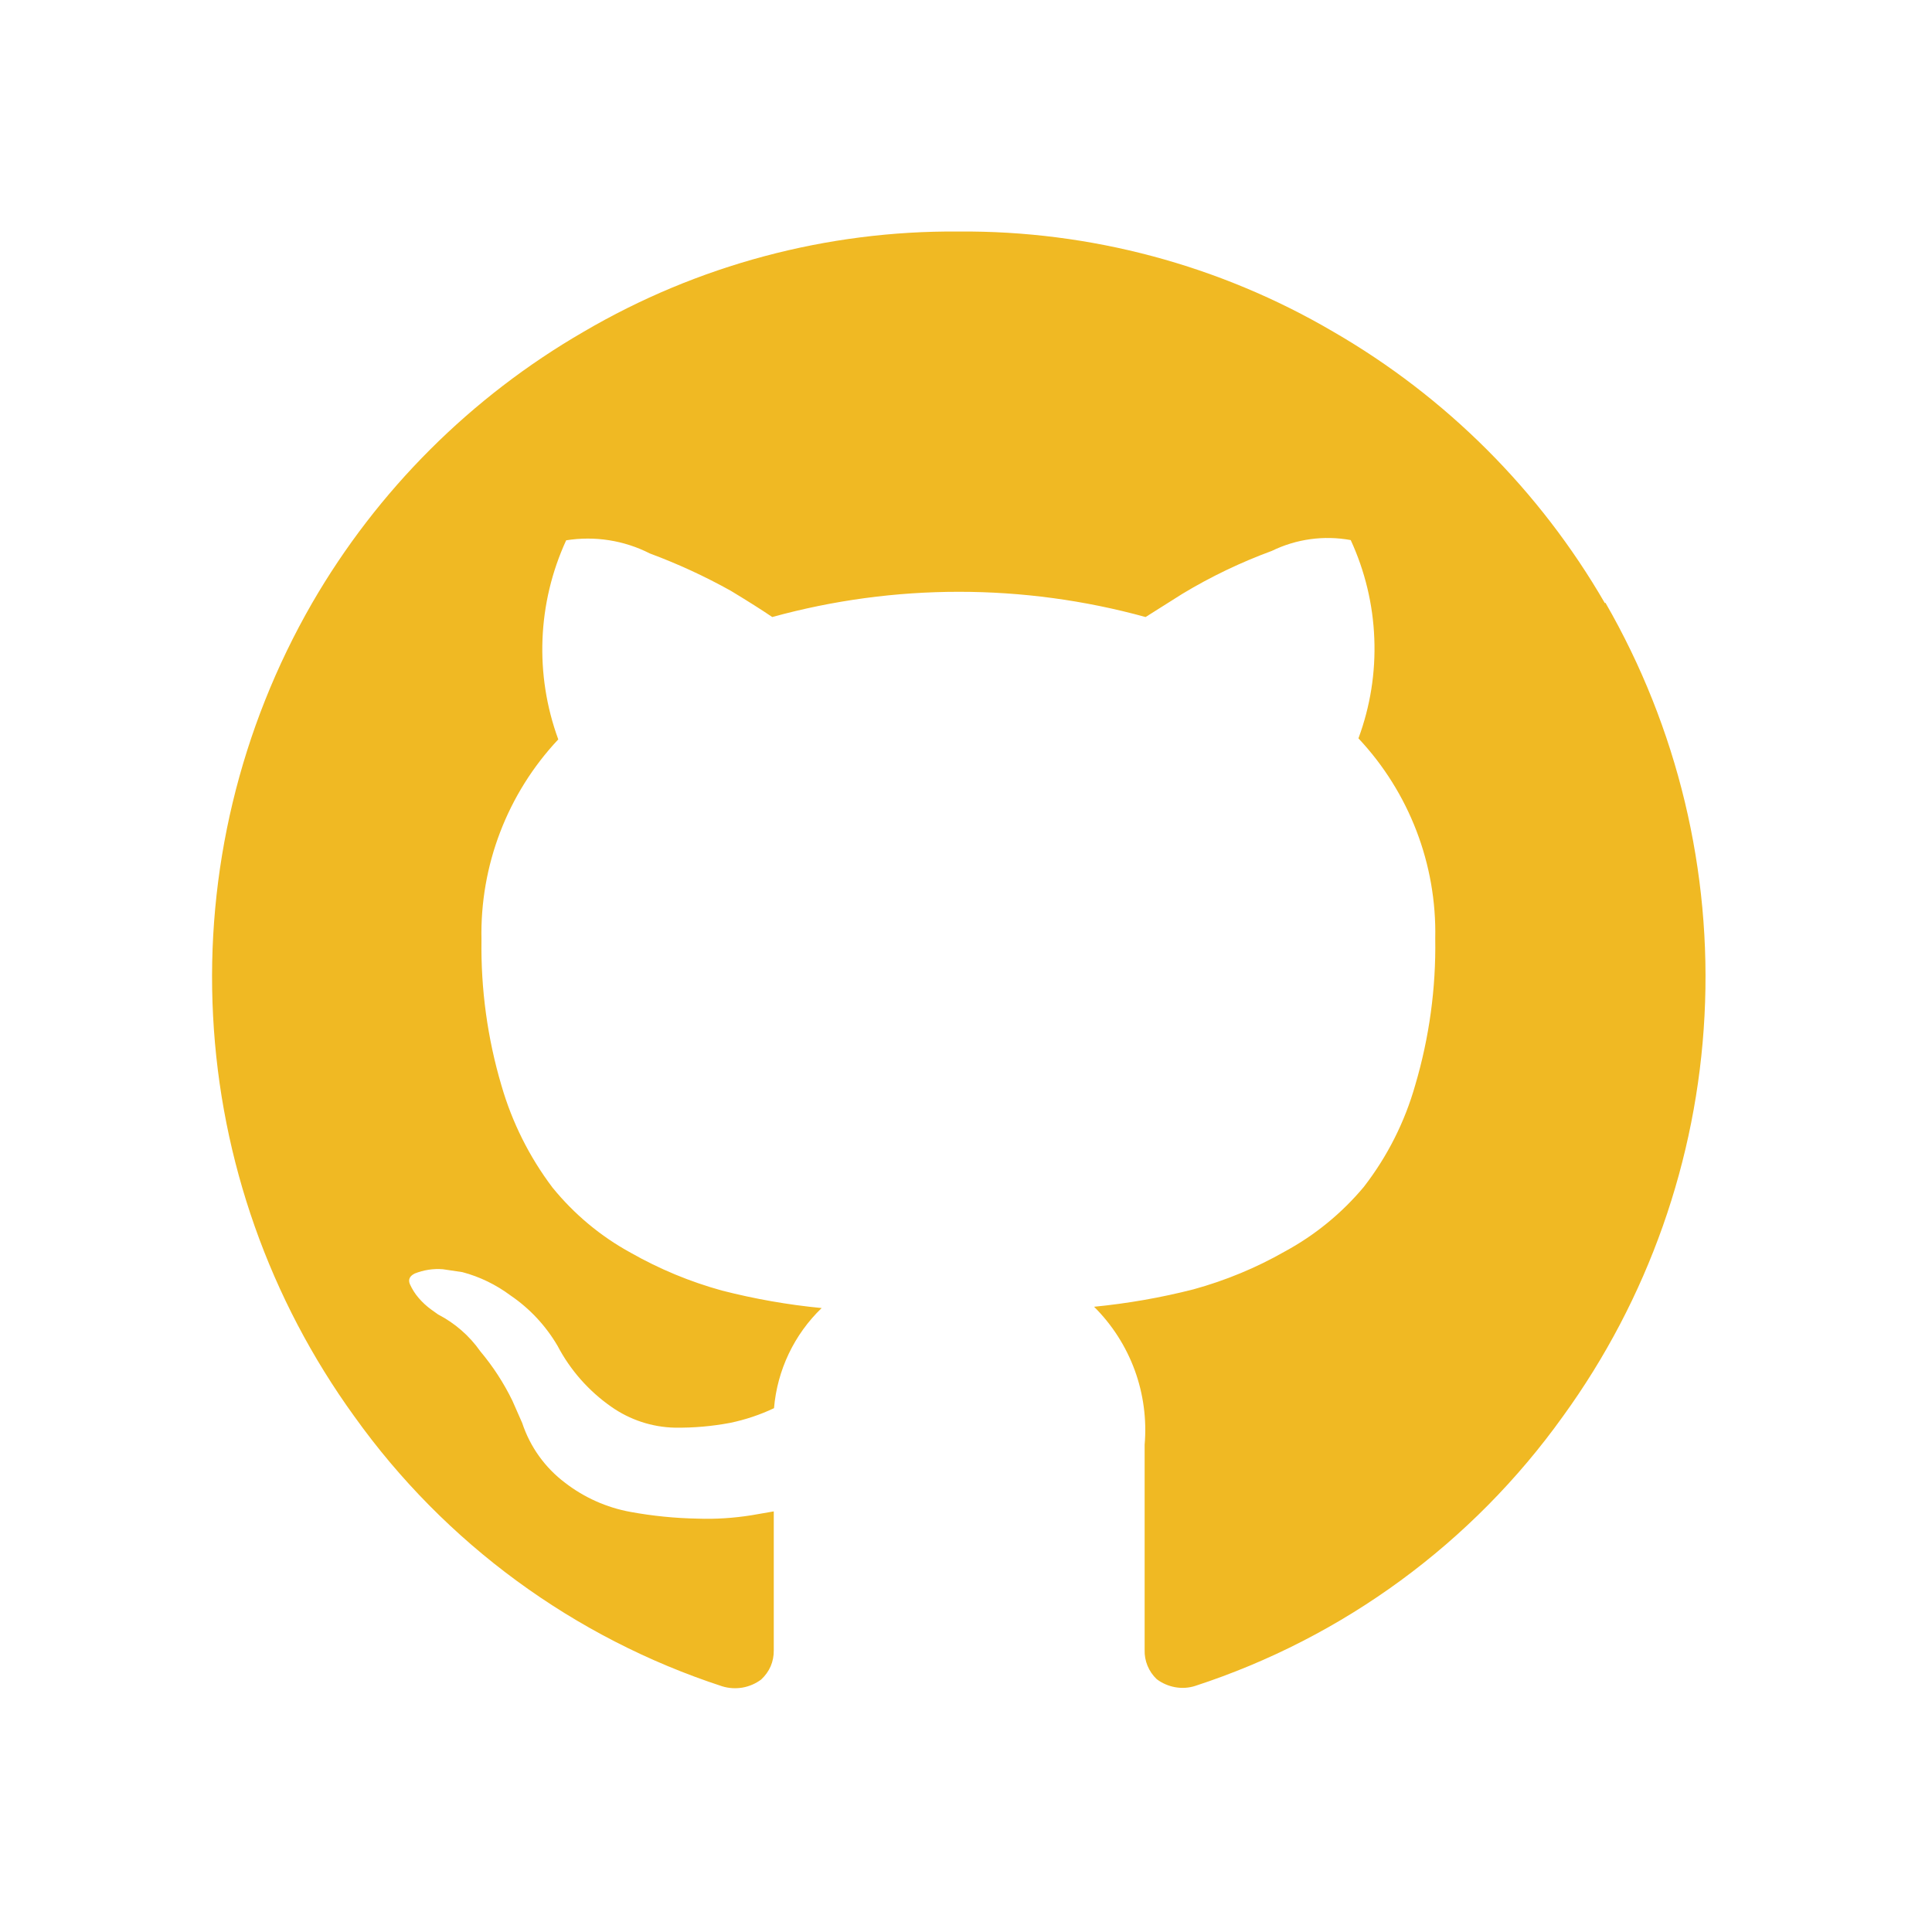 <svg xmlns="http://www.w3.org/2000/svg" width="24" height="24" fill="none" viewBox="0 0 24 24"><path fill="#F0B923" d="M19.936 7.492c-.81-1.4-1.974-2.563-3.375-3.372-1.41-.827-3.019-1.257-4.654-1.244-1.636-.013-3.244.417-4.655 1.244-1.4.809-2.565 1.972-3.375 3.372-.896 1.556-1.324 3.337-1.23 5.13.093 1.793.703 3.521 1.756 4.975 1.126 1.576 2.728 2.75 4.569 3.351.081.025.168.03.251.016.084-.015.164-.049.232-.1.05-.046.091-.102.118-.164.027-.063.04-.13.039-.199v-.652-1.074l-.277.048c-.22.035-.444.05-.667.042-.281-.005-.562-.033-.839-.084-.294-.054-.572-.178-.809-.361-.25-.188-.435-.447-.533-.743l-.122-.277c-.107-.22-.241-.426-.398-.613-.136-.194-.316-.35-.526-.459l-.084-.06c-.058-.042-.11-.09-.157-.145-.044-.051-.08-.108-.108-.17-.024-.057-.004-.101.06-.133.111-.044.231-.063.35-.053l.242.036c.216.057.418.156.597.289.24.163.44.378.586.628.158.301.387.56.666.755.232.163.507.254.791.26.23.003.461-.017.688-.06.187-.039.37-.1.543-.182.04-.472.25-.915.592-1.244-.418-.04-.831-.113-1.238-.217-.396-.109-.777-.267-1.134-.47-.374-.204-.704-.48-.972-.81-.287-.38-.502-.81-.634-1.268-.174-.588-.257-1.198-.248-1.81-.02-.923.322-1.816.954-2.489-.295-.805-.26-1.694.098-2.473.355-.057.719 0 1.039.163.347.129.684.284 1.008.465.213.129.384.237.513.325 1.518-.418 3.12-.418 4.638 0l.458-.289c.353-.213.725-.391 1.111-.533.304-.148.647-.195.979-.134.177.384.277.8.293 1.222.017.423-.05.844-.197 1.241.631.672.974 1.566.954 2.488.01.615-.074 1.227-.248 1.817-.13.46-.347.89-.64 1.268-.273.326-.605.598-.978.8-.357.204-.739.362-1.135.471-.406.104-.82.176-1.237.217.224.223.396.491.505.788.108.296.15.613.123.927v2.548c-.002.068.01.135.036.197.026.063.065.12.114.166.067.051.146.085.229.1.083.015.168.01.249-.016 1.842-.601 3.443-1.775 4.57-3.351 1.054-1.454 1.664-3.182 1.757-4.975.093-1.793-.334-3.575-1.231-5.13l-.007.005z"/></svg>